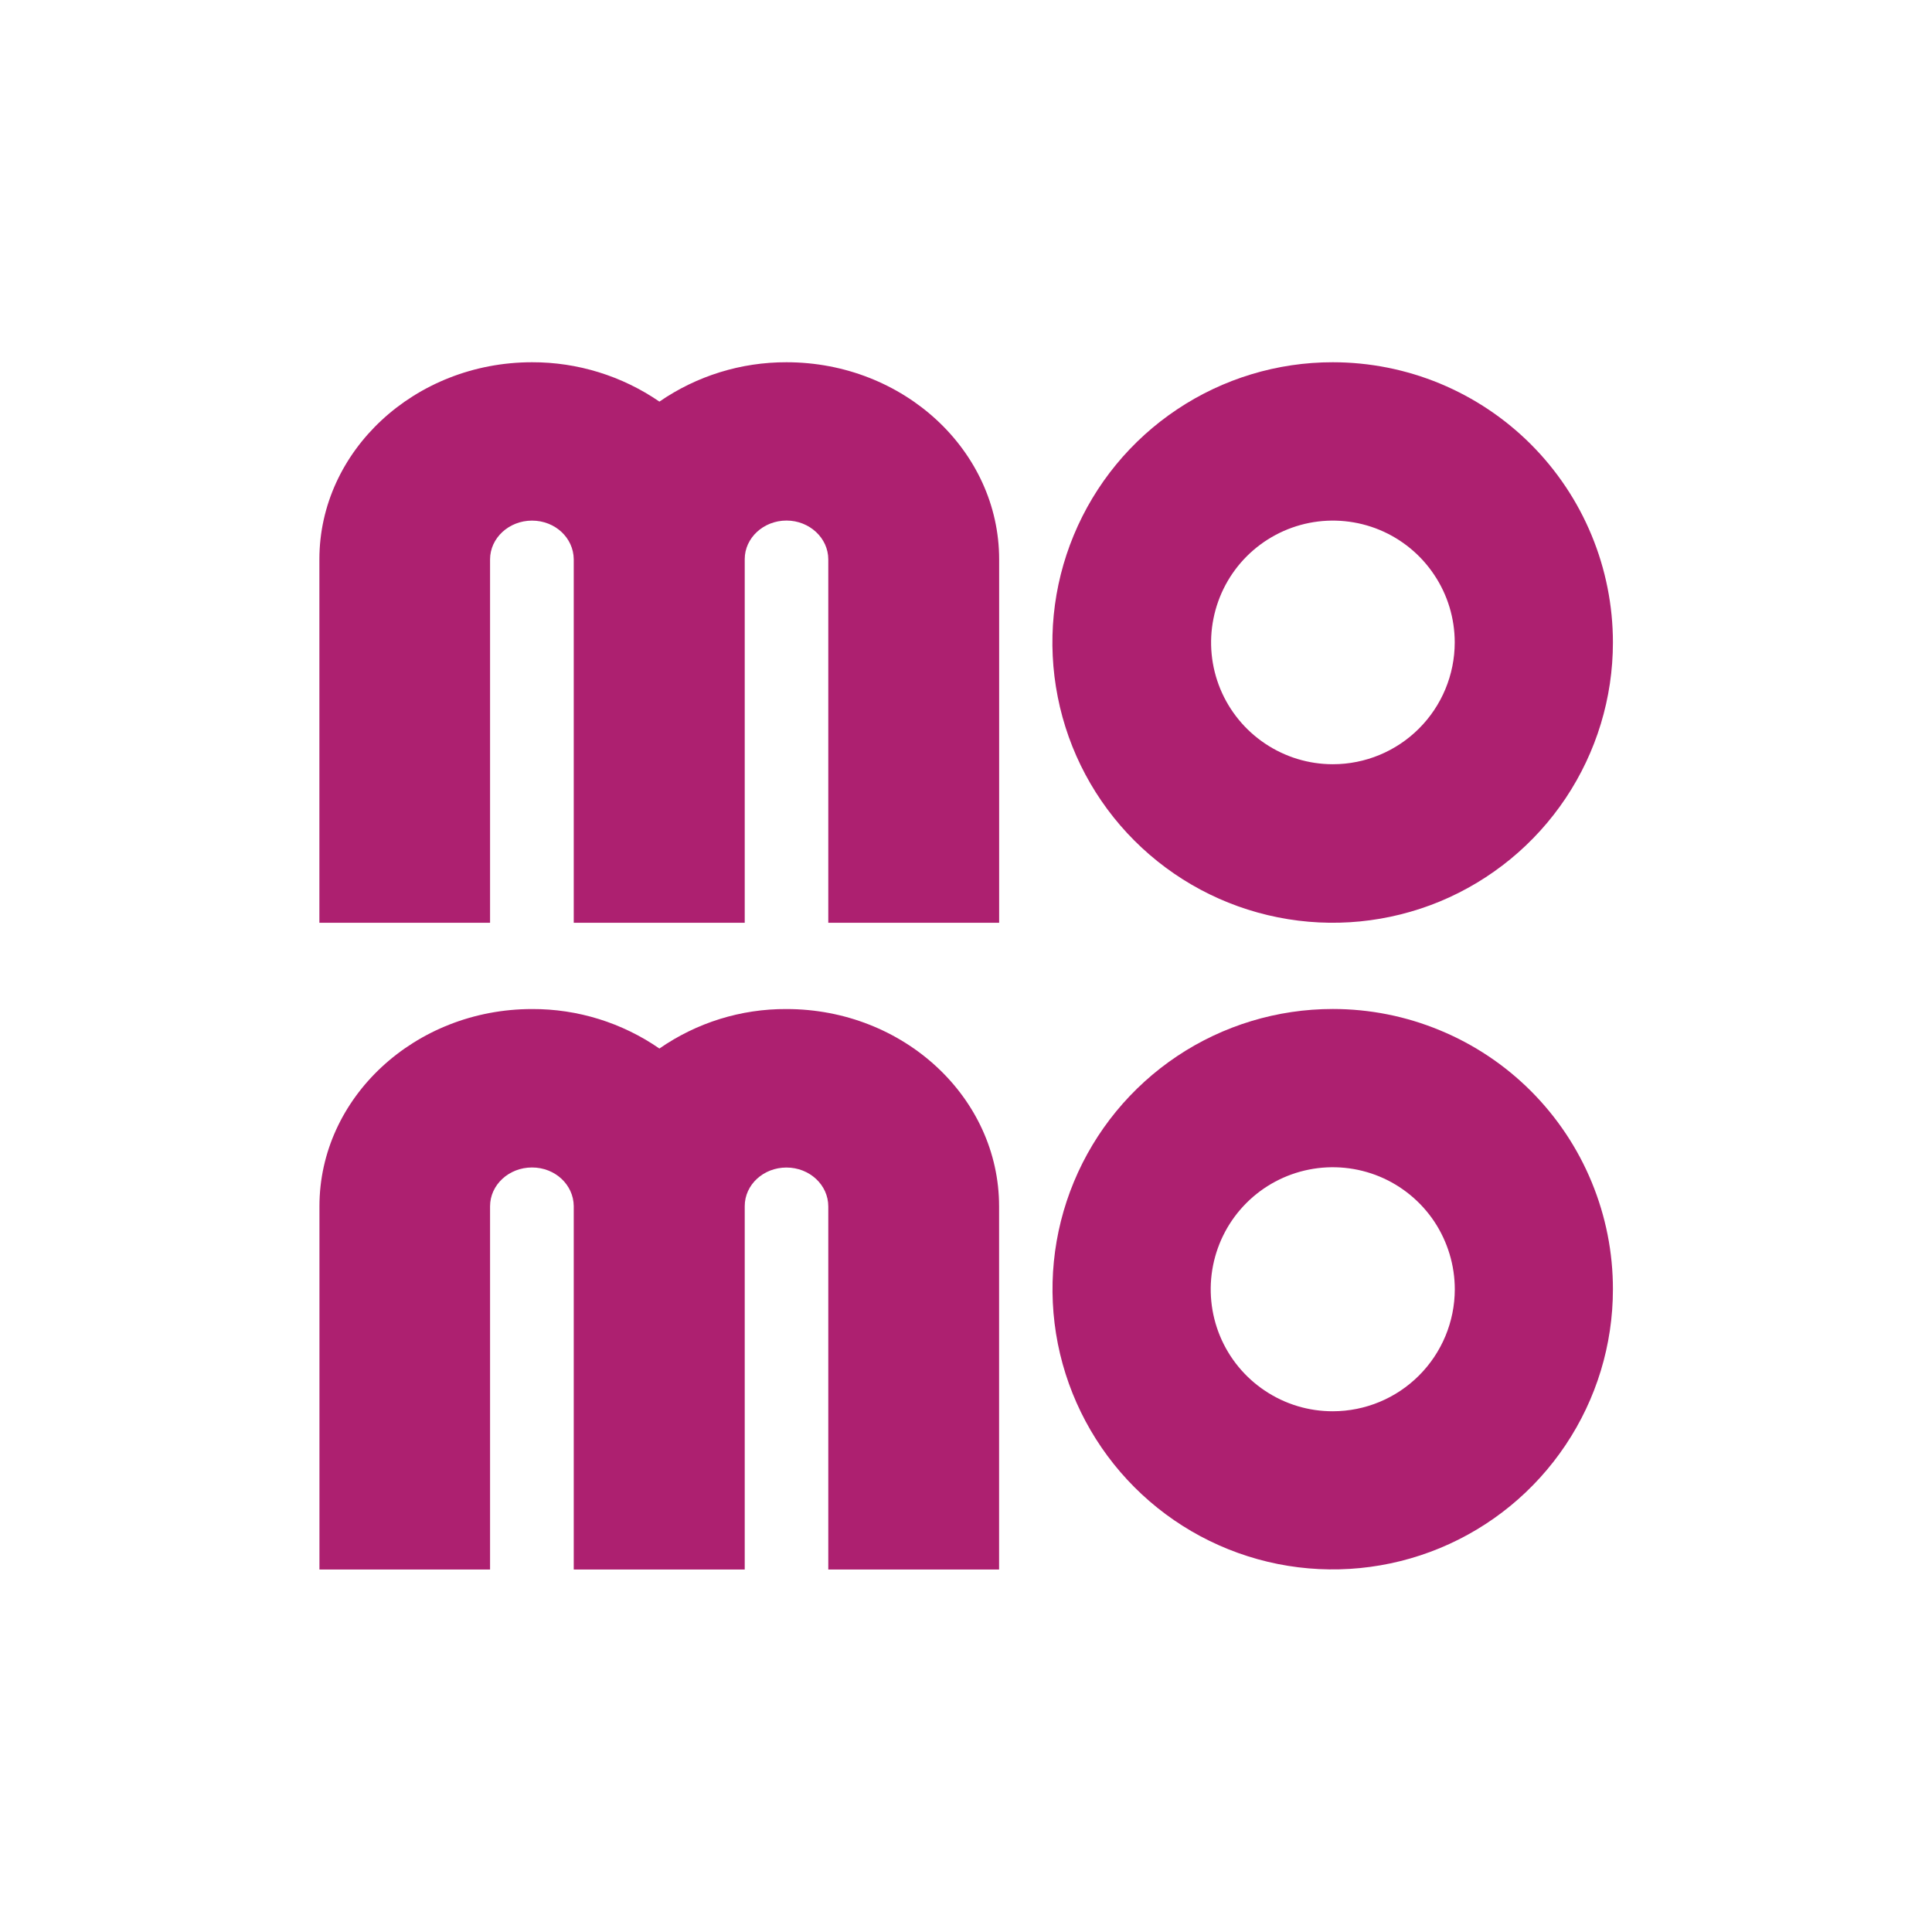 <svg width="32" height="32" viewBox="0 0 32 32" fill="none" xmlns="http://www.w3.org/2000/svg">
<path d="M22.075 6C21.157 5.999 20.259 6.271 19.496 6.781C18.732 7.291 18.137 8.015 17.785 8.864C17.433 9.712 17.341 10.645 17.52 11.546C17.698 12.447 18.14 13.274 18.789 13.923C19.439 14.573 20.266 15.015 21.166 15.194C22.067 15.374 23 15.282 23.849 14.931C24.697 14.579 25.422 13.984 25.932 13.221C26.442 12.457 26.715 11.56 26.715 10.642C26.715 10.032 26.595 9.429 26.362 8.866C26.129 8.302 25.787 7.791 25.357 7.36C24.926 6.929 24.414 6.587 23.851 6.353C23.288 6.12 22.685 6 22.075 6ZM22.075 12.658C21.676 12.658 21.287 12.539 20.955 12.317C20.623 12.095 20.365 11.78 20.212 11.411C20.06 11.042 20.02 10.637 20.099 10.245C20.177 9.854 20.369 9.495 20.651 9.213C20.934 8.931 21.293 8.739 21.685 8.661C22.076 8.584 22.482 8.624 22.851 8.777C23.219 8.93 23.534 9.189 23.755 9.521C23.977 9.852 24.095 10.242 24.095 10.642C24.094 11.177 23.881 11.689 23.503 12.067C23.125 12.445 22.612 12.658 22.077 12.658" fill="#AD2070"/>
<path d="M8.117 15.284V9.265C8.117 8.912 8.429 8.623 8.812 8.623C9.196 8.623 9.499 8.91 9.503 9.262V15.284H12.335V9.265V9.261C12.335 8.91 12.645 8.622 13.027 8.622C13.408 8.622 13.719 8.912 13.719 9.265V15.284H16.549V9.265C16.549 7.466 14.969 6 13.027 6C12.275 5.998 11.541 6.225 10.922 6.652C10.302 6.226 9.566 5.998 8.812 6C6.871 6 5.29 7.466 5.29 9.265V15.284H8.117Z" fill="#AD2070"/>
<path d="M22.076 16.712C21.158 16.712 20.261 16.983 19.497 17.493C18.734 18.003 18.139 18.727 17.787 19.575C17.435 20.423 17.343 21.356 17.521 22.256C17.7 23.157 18.142 23.984 18.79 24.633C19.439 25.283 20.266 25.725 21.166 25.905C22.066 26.084 22.999 25.993 23.848 25.642C24.696 25.291 25.421 24.697 25.931 23.934C26.442 23.171 26.715 22.274 26.715 21.356C26.716 20.746 26.596 20.143 26.363 19.579C26.131 19.016 25.789 18.504 25.358 18.072C24.927 17.641 24.416 17.299 23.852 17.066C23.289 16.832 22.686 16.712 22.076 16.712ZM22.076 23.375C21.676 23.376 21.285 23.258 20.952 23.035C20.62 22.814 20.36 22.498 20.207 22.129C20.054 21.759 20.014 21.353 20.092 20.96C20.17 20.568 20.362 20.208 20.645 19.925C20.928 19.642 21.288 19.45 21.68 19.372C22.073 19.294 22.479 19.334 22.849 19.487C23.218 19.64 23.534 19.9 23.756 20.232C23.977 20.565 24.096 20.956 24.096 21.356C24.095 21.891 23.882 22.404 23.503 22.783C23.125 23.161 22.613 23.374 22.077 23.375" fill="#AD2070"/>
<path d="M8.117 25.996V19.98C8.117 19.625 8.428 19.337 8.812 19.337C9.195 19.337 9.499 19.623 9.503 19.976V25.996H12.335V19.98C12.335 19.98 12.335 19.98 12.335 19.978C12.335 19.622 12.645 19.338 13.026 19.338C13.408 19.338 13.719 19.625 13.719 19.982V25.996H16.548V19.98C16.548 18.18 14.969 16.713 13.026 16.713C12.274 16.709 11.539 16.938 10.922 17.367C10.303 16.939 9.567 16.71 8.813 16.713C6.871 16.713 5.291 18.18 5.291 19.98V25.996H8.117Z" fill="#AD2070"/>
</svg>
